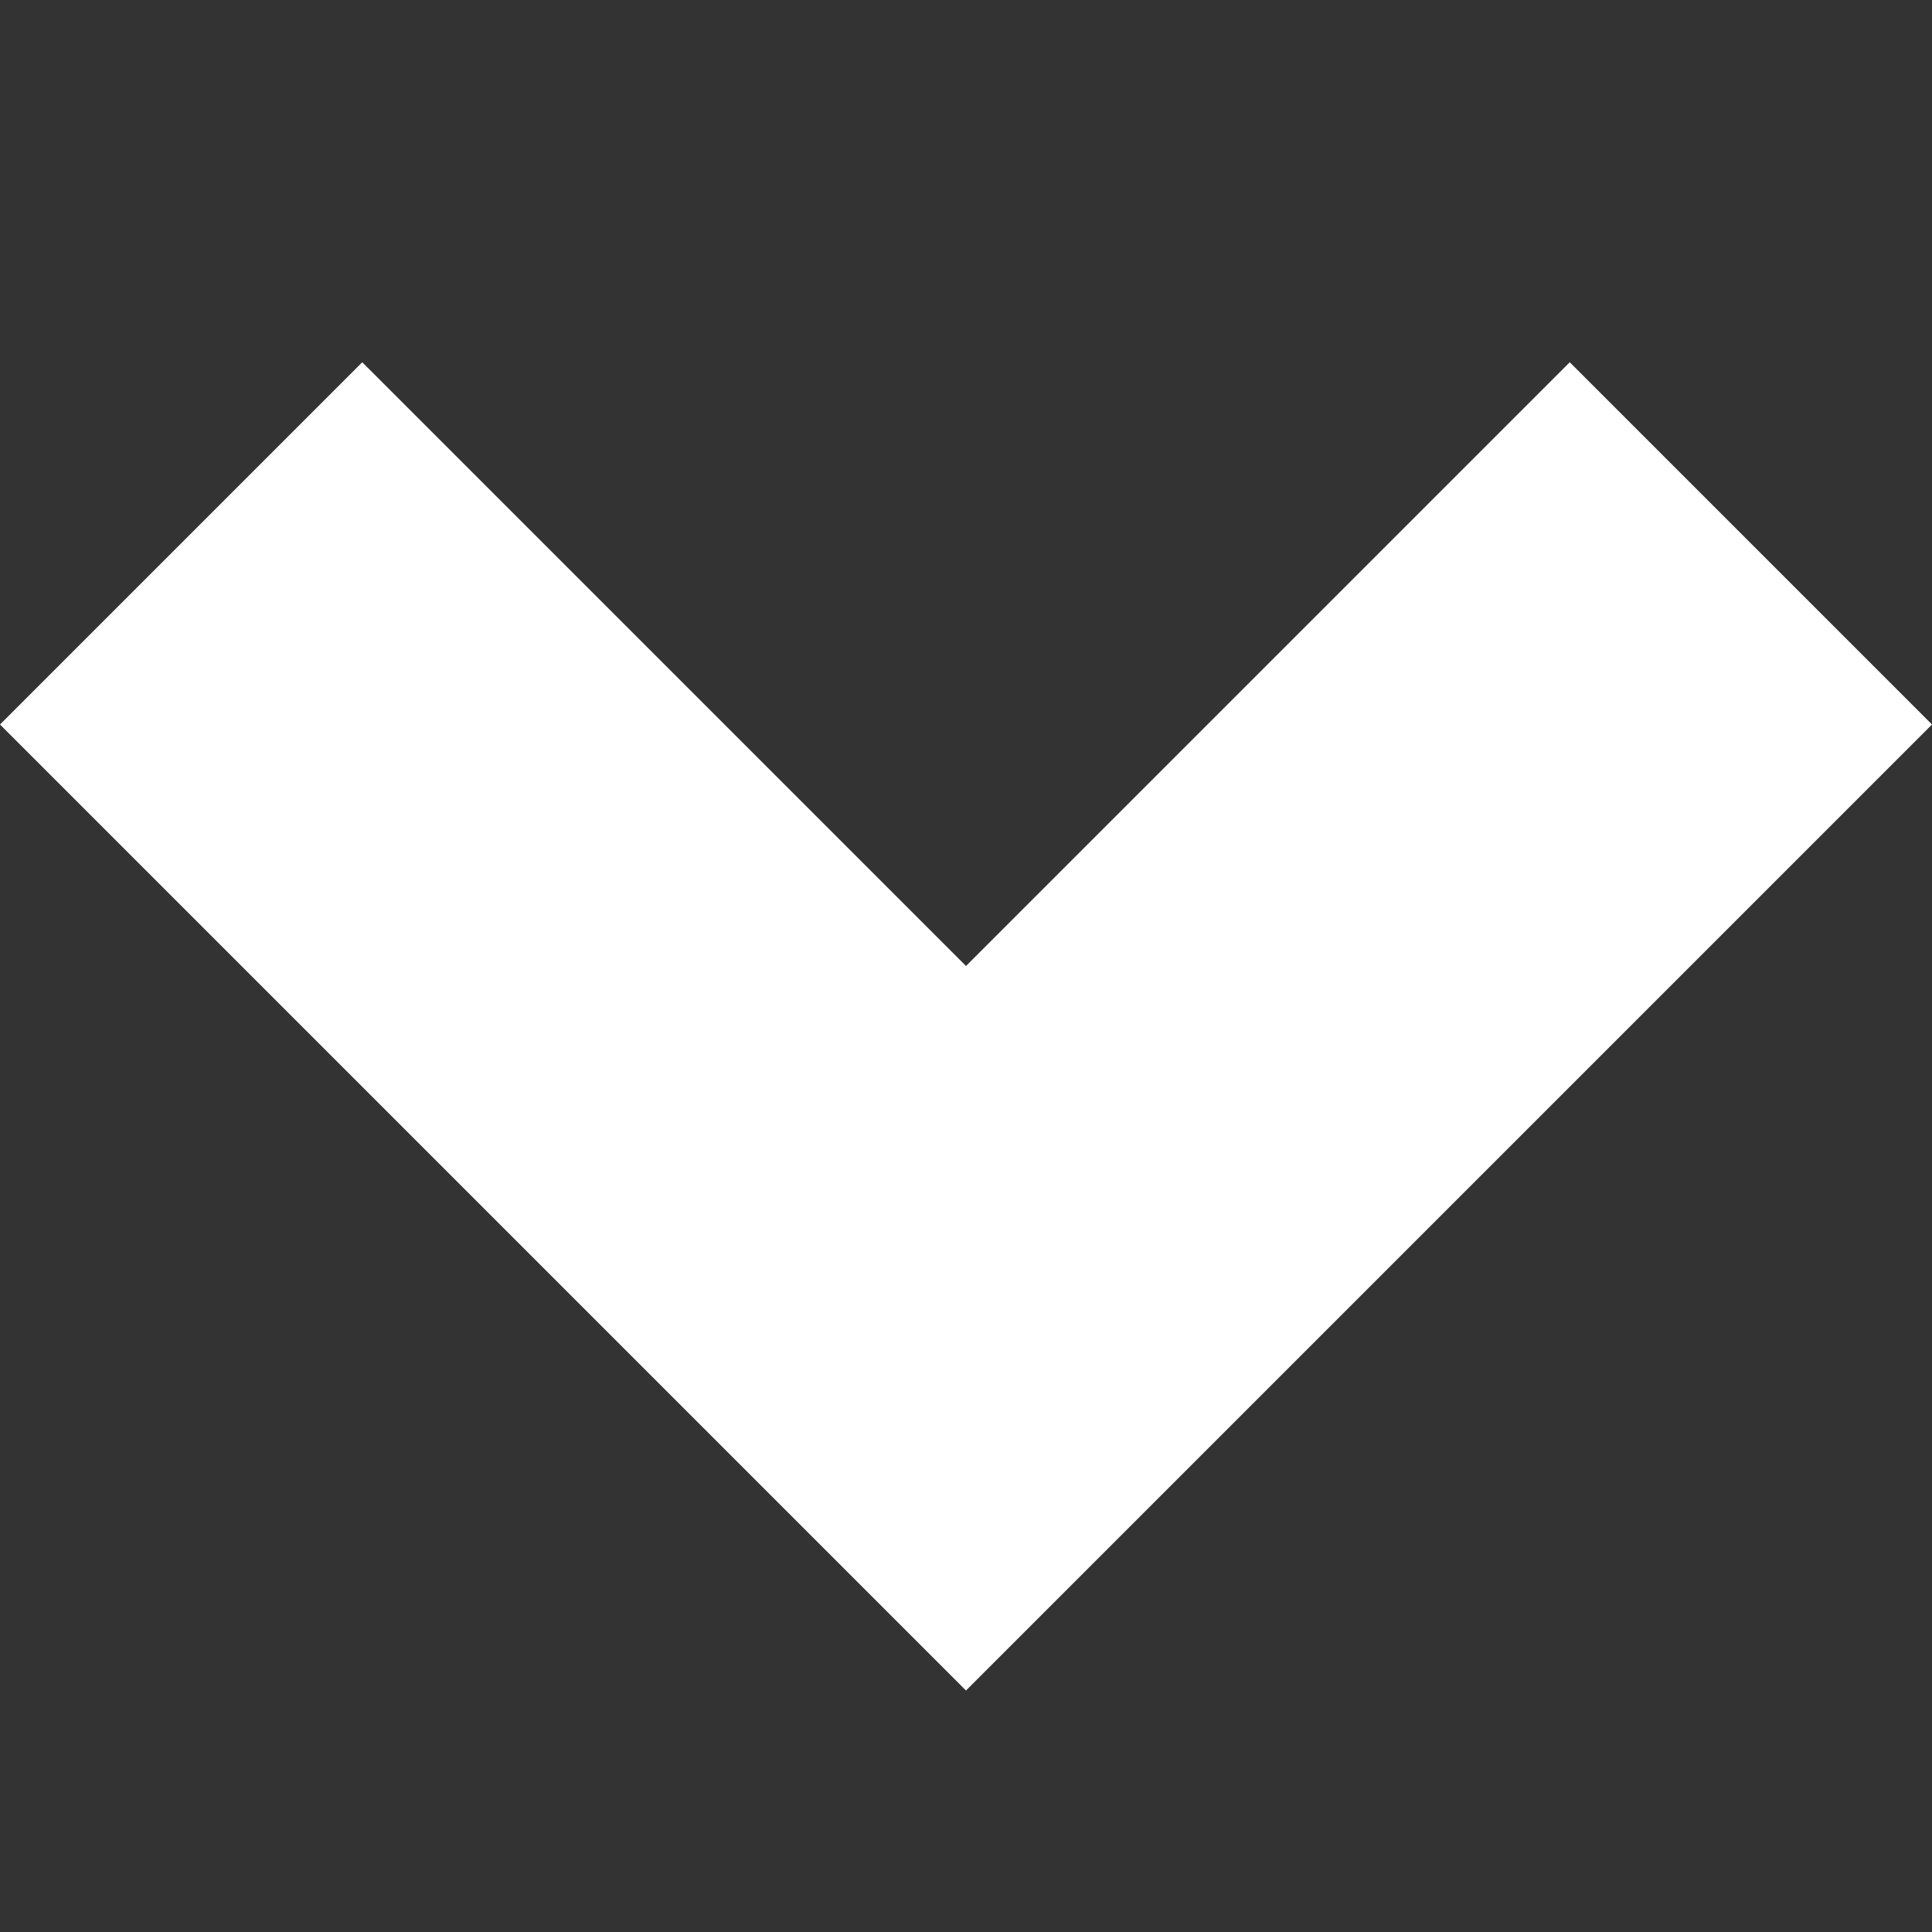 <svg xmlns:svg="http://www.w3.org/2000/svg" xmlns="http://www.w3.org/2000/svg" width="512" height="512" viewBox="0 0 512 512" fill="#000000" version="1.1"><rect x="0" y="0" width="512" height="512" fill="#333333" stroke="none"/><path d="M96 96l-96 96 256 256 256-256 -96-96L256 256 96 96z" fill="#fff"/></svg>
